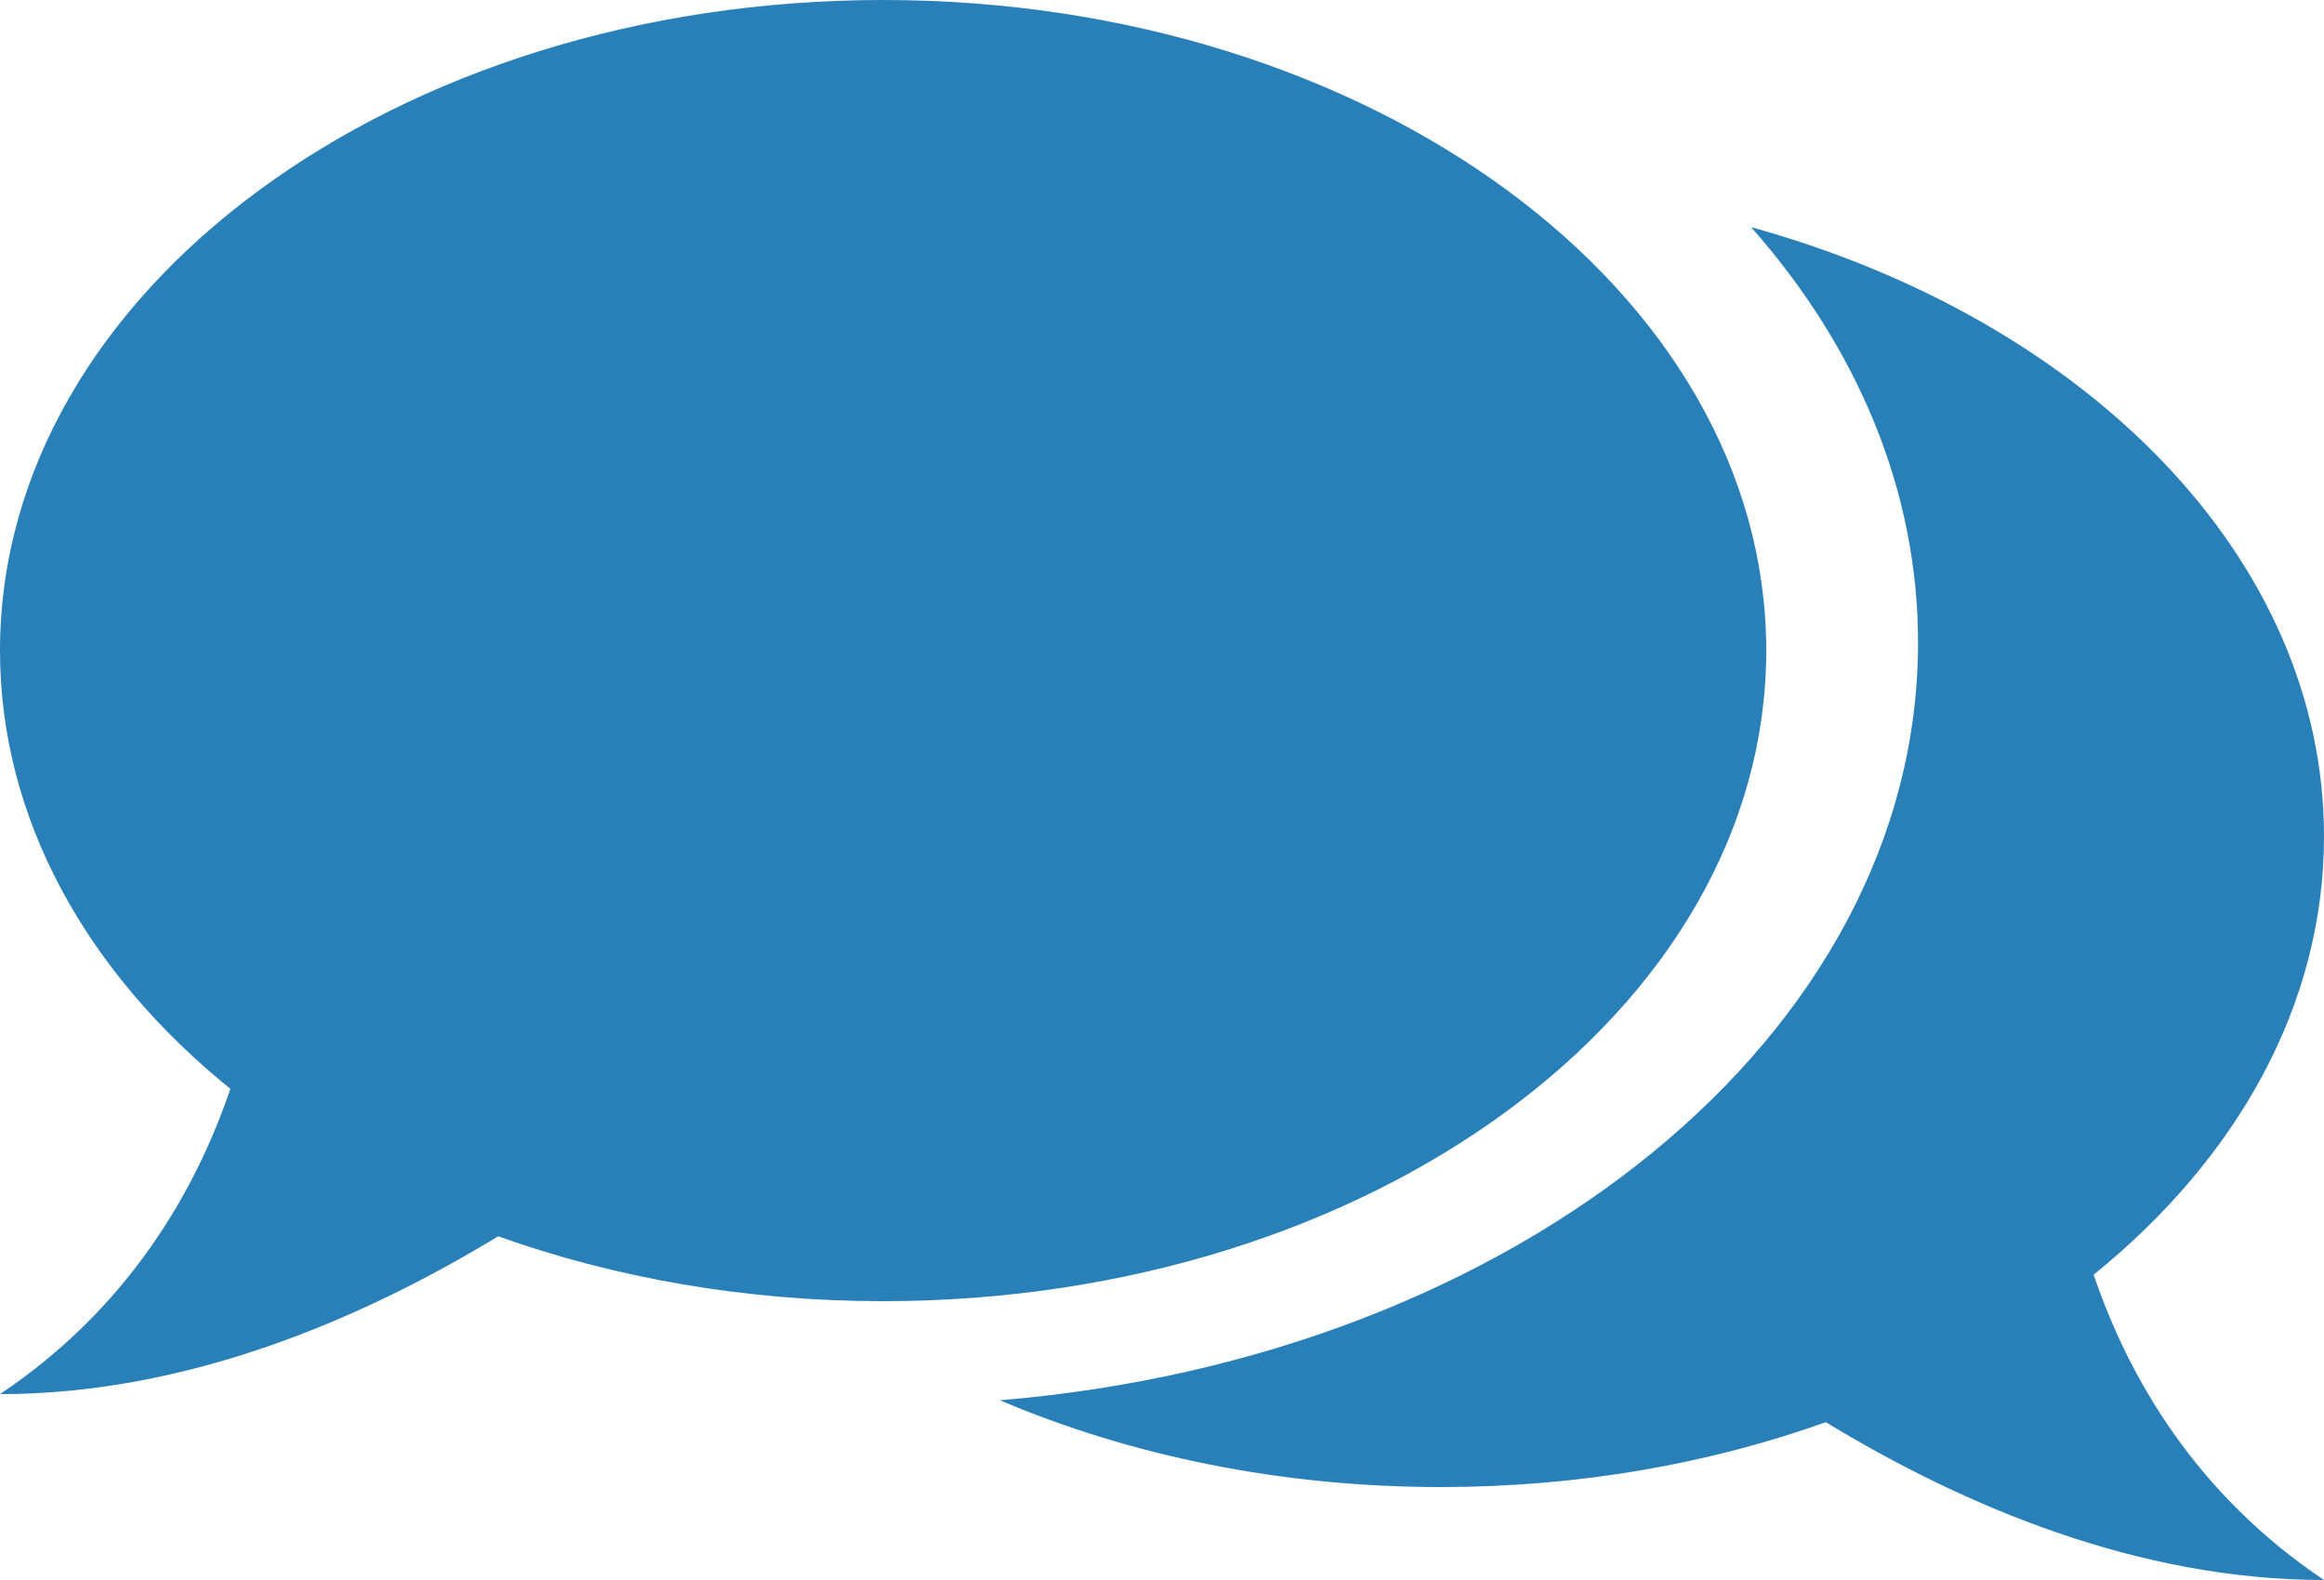 <?xml version="1.0" encoding="UTF-8" standalone="no"?>
<svg width="25px" height="17px" viewBox="0 0 25 17" version="1.1" xmlns="http://www.w3.org/2000/svg" xmlns:xlink="http://www.w3.org/1999/xlink" xmlns:sketch="http://www.bohemiancoding.com/sketch/ns">
    <!-- Generator: Sketch 3.2 (9961) - http://www.bohemiancoding.com/sketch -->
    <title>chat</title>
    <desc>Created with Sketch.</desc>
    <defs></defs>
    <g id="Page-1" stroke="none" stroke-width="1" fill="none" fill-rule="evenodd" sketch:type="MSPage">
        <g id="UI-TOOLKIT" sketch:type="MSArtboardGroup" transform="translate(-2440, -349)" fill="#2980B9">
            <g id="LEFT-MENU-HOVER" sketch:type="MSLayerGroup" transform="translate(2418, 113)">
                <g id="ICONS" transform="translate(21, 22)" sketch:type="MSShapeGroup">
                    <path d="M19.837,216.444 C23.437,217.439 26,219.999 26,223 C26,224.816 25.061,226.471 23.522,227.715 C23.893,228.809 24.612,230.069 26,231 C24.001,231 22.128,230.206 20.641,229.302 C19.39,229.749 17.985,230 16.5,230 C14.772,230 13.152,229.66 11.756,229.066 C17.313,228.606 21.633,225.132 21.633,220.914 C21.633,219.265 20.973,217.73 19.837,216.444 L19.837,216.444 Z M3.478,225.715 C1.939,224.471 1,222.816 1,221 C1,217.134 5.253,214 10.5,214 C15.747,214 20,217.134 20,221 C20,224.866 15.747,228 10.5,228 C9.015,228 7.61,227.749 6.359,227.302 C4.872,228.206 2.999,229 1,229 C2.388,228.069 3.107,226.809 3.478,225.715 Z" id="chat"></path>
                </g>
            </g>
        </g>
    </g>
</svg>